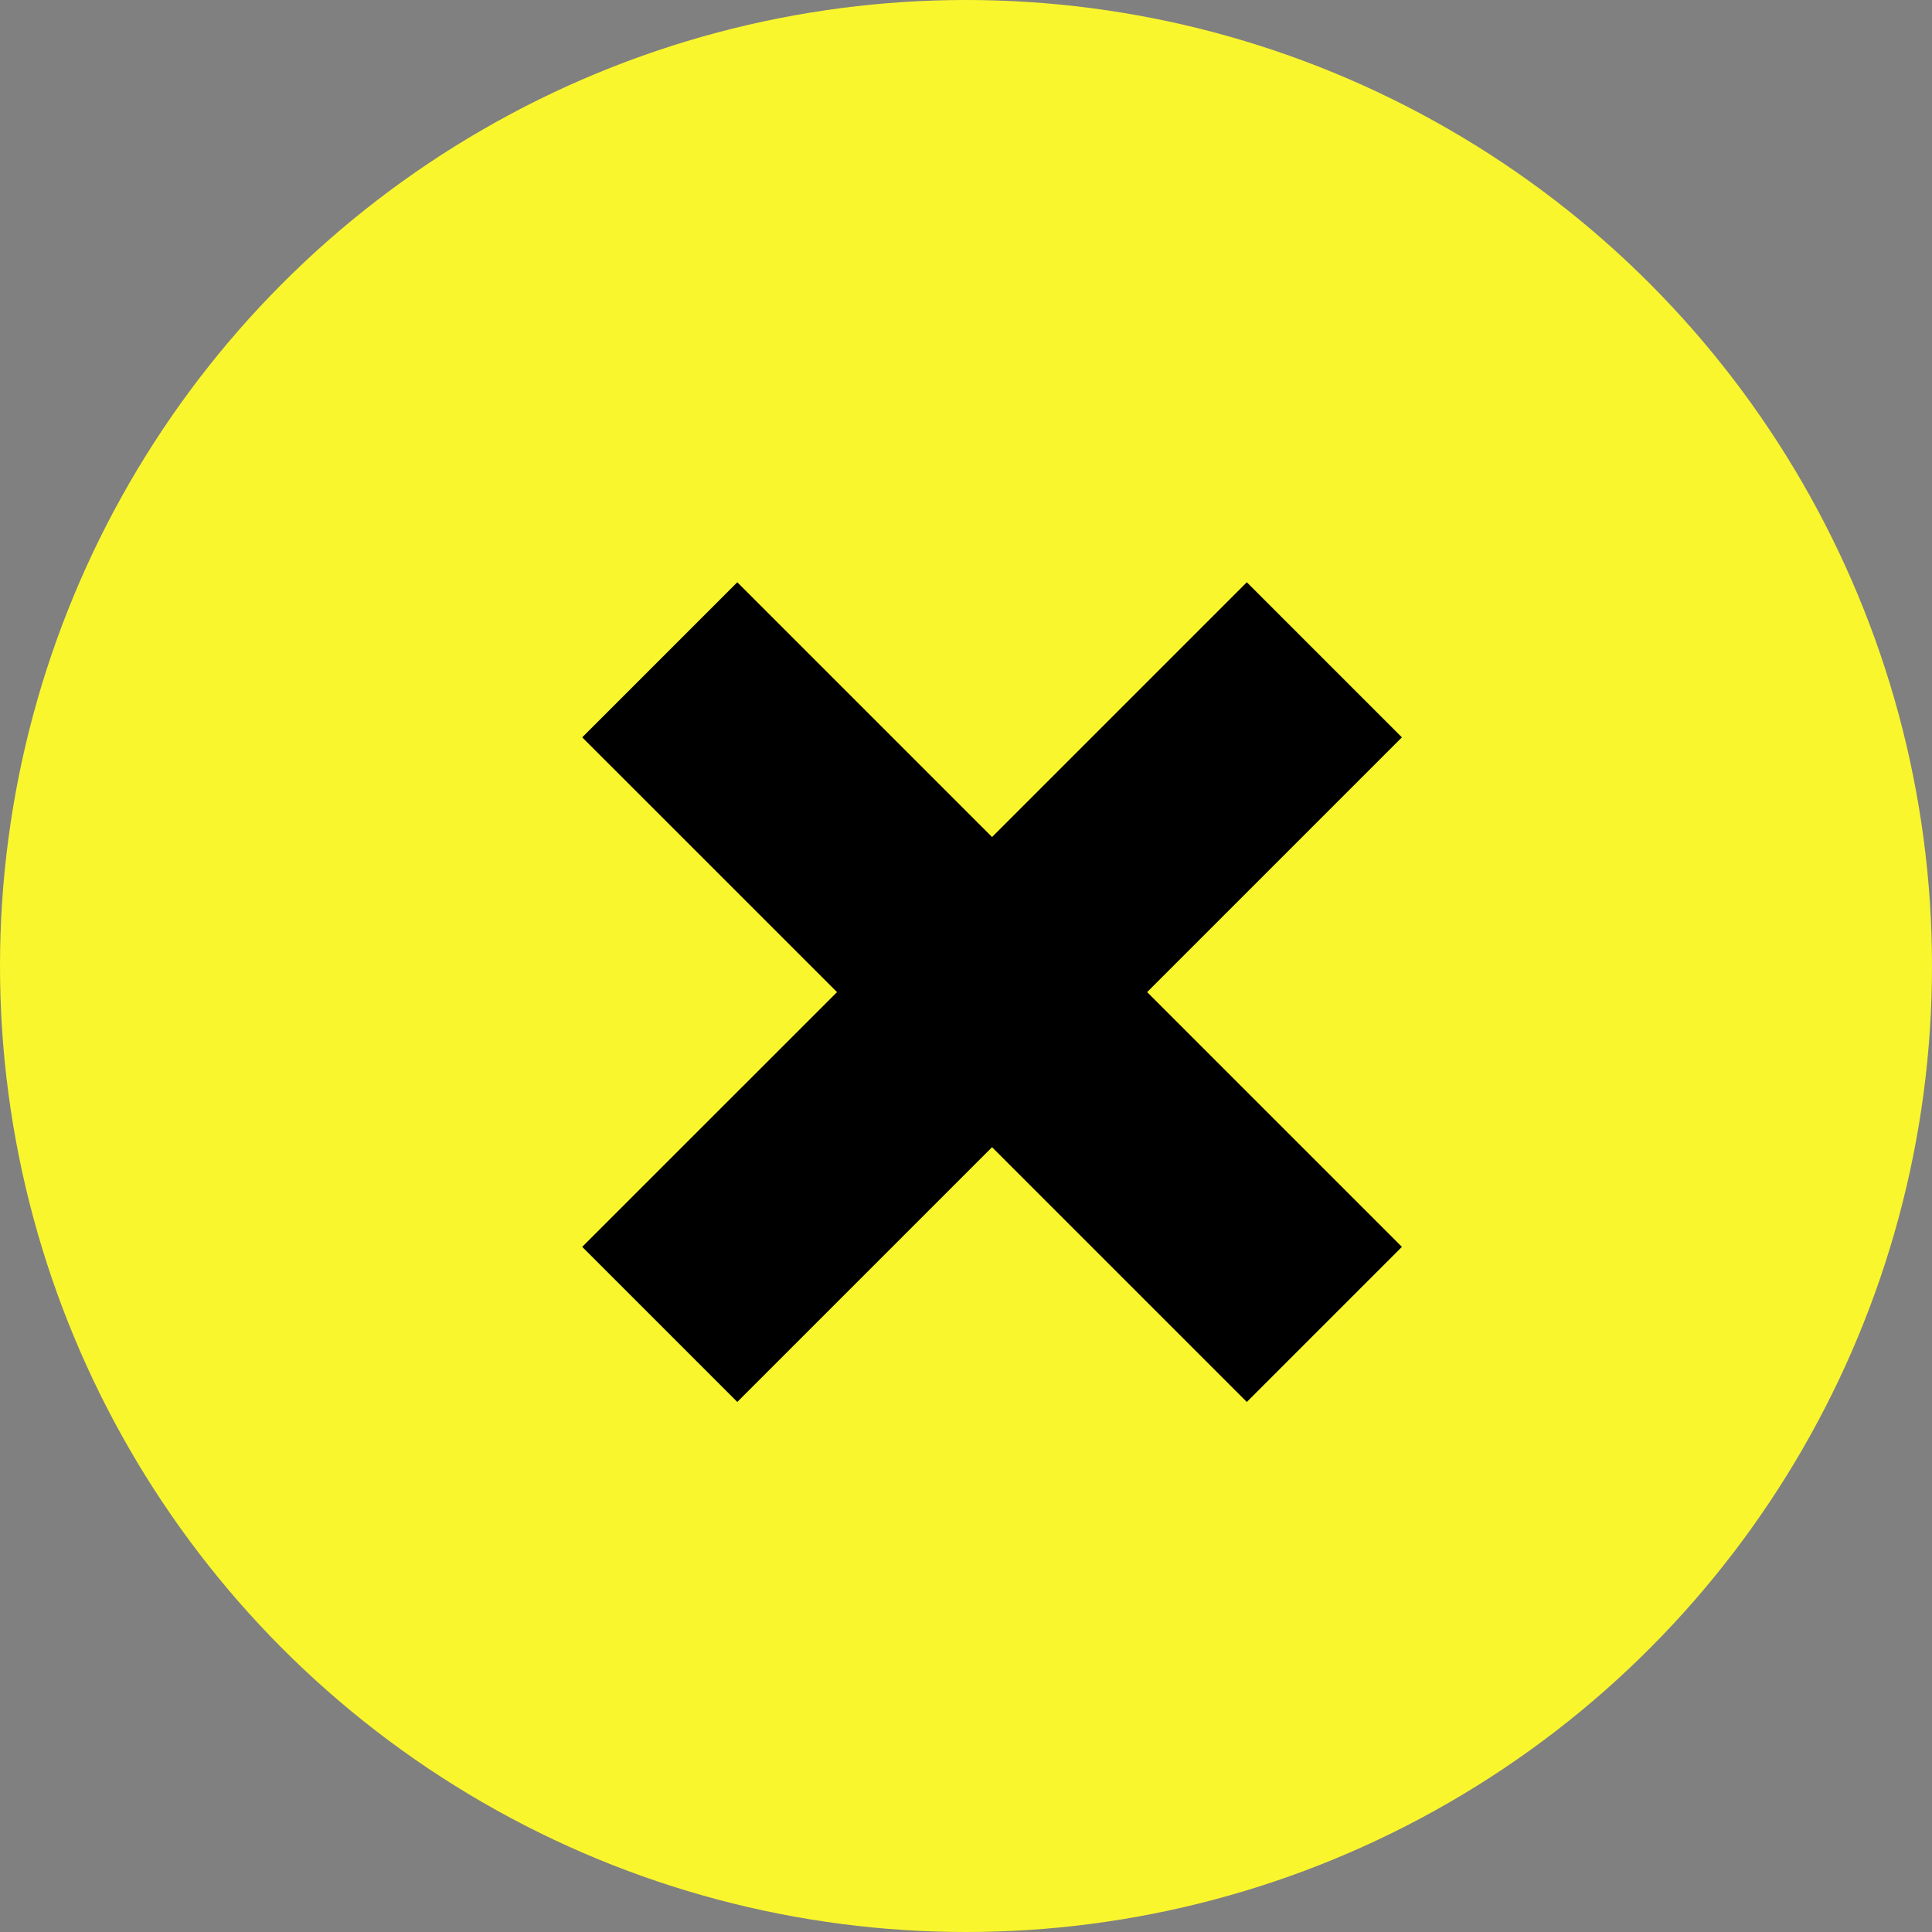 <svg width="37" height="37" viewBox="0 0 37 37" fill="none" xmlns="http://www.w3.org/2000/svg">
<rect x="0" y="0" width="37" height="37" fill="#808080" stroke="none"/>
<circle cx="18.5" cy="18.5" r="18.5" fill="#FAF62D"/>
<path fill-rule="evenodd" clip-rule="evenodd" d="M14.12 11.151L11.15 14.121L16.03 19L11.15 23.879L14.12 26.849L18.999 21.97L23.878 26.849L26.848 23.879L21.969 19L26.848 14.121L23.878 11.151L18.999 16.03L14.12 11.151Z" fill="black"/>
</svg>
